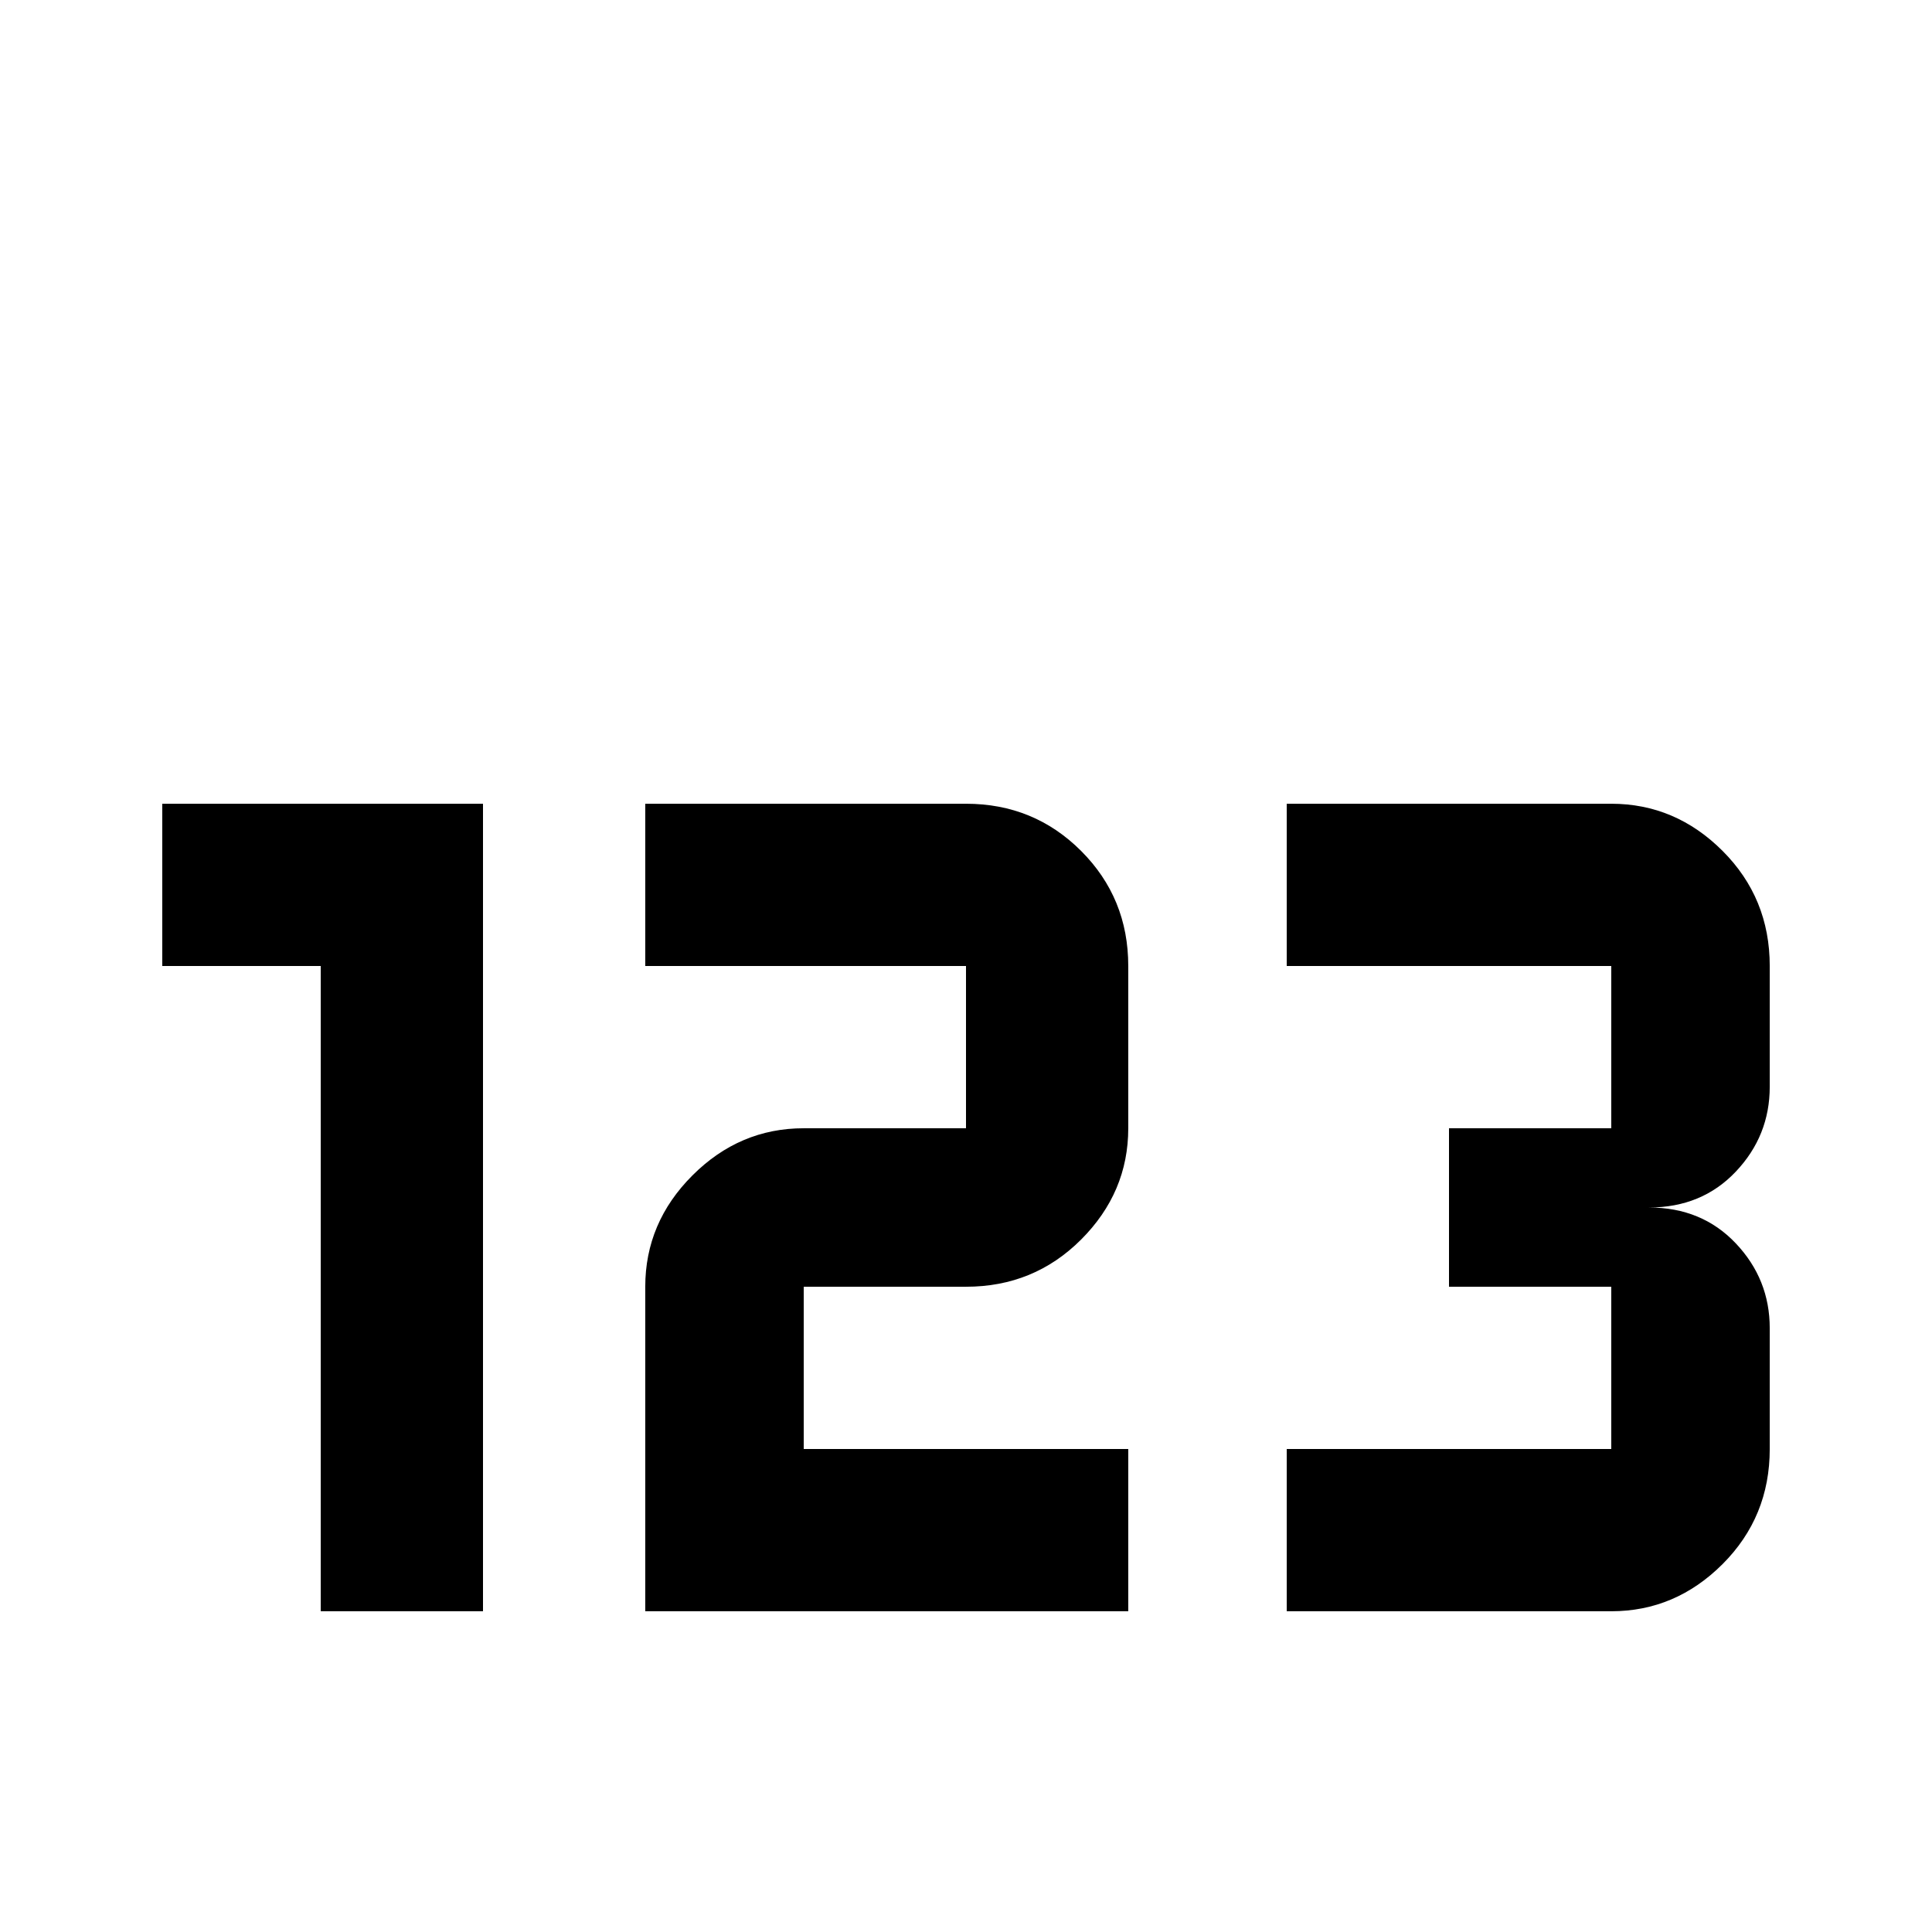 <svg xmlns="http://www.w3.org/2000/svg" viewBox="0 -512 512 512">
	<path fill="#000000" d="M85 -85V-256H43V-299H128V-85ZM469 -128Q469 -110 456.5 -97.5Q444 -85 427 -85H341V-128H427V-171H384V-213H427V-256H341V-299H427Q444 -299 456.5 -286.5Q469 -274 469 -256V-224Q469 -211 460 -201.5Q451 -192 437 -192Q451 -192 460 -182.5Q469 -173 469 -160ZM299 -128V-85H171V-171Q171 -188 183.5 -200.5Q196 -213 213 -213H256V-256H171V-299H256Q274 -299 286.5 -286.5Q299 -274 299 -256V-213Q299 -196 286.5 -183.5Q274 -171 256 -171H213V-128Z"/>
</svg>